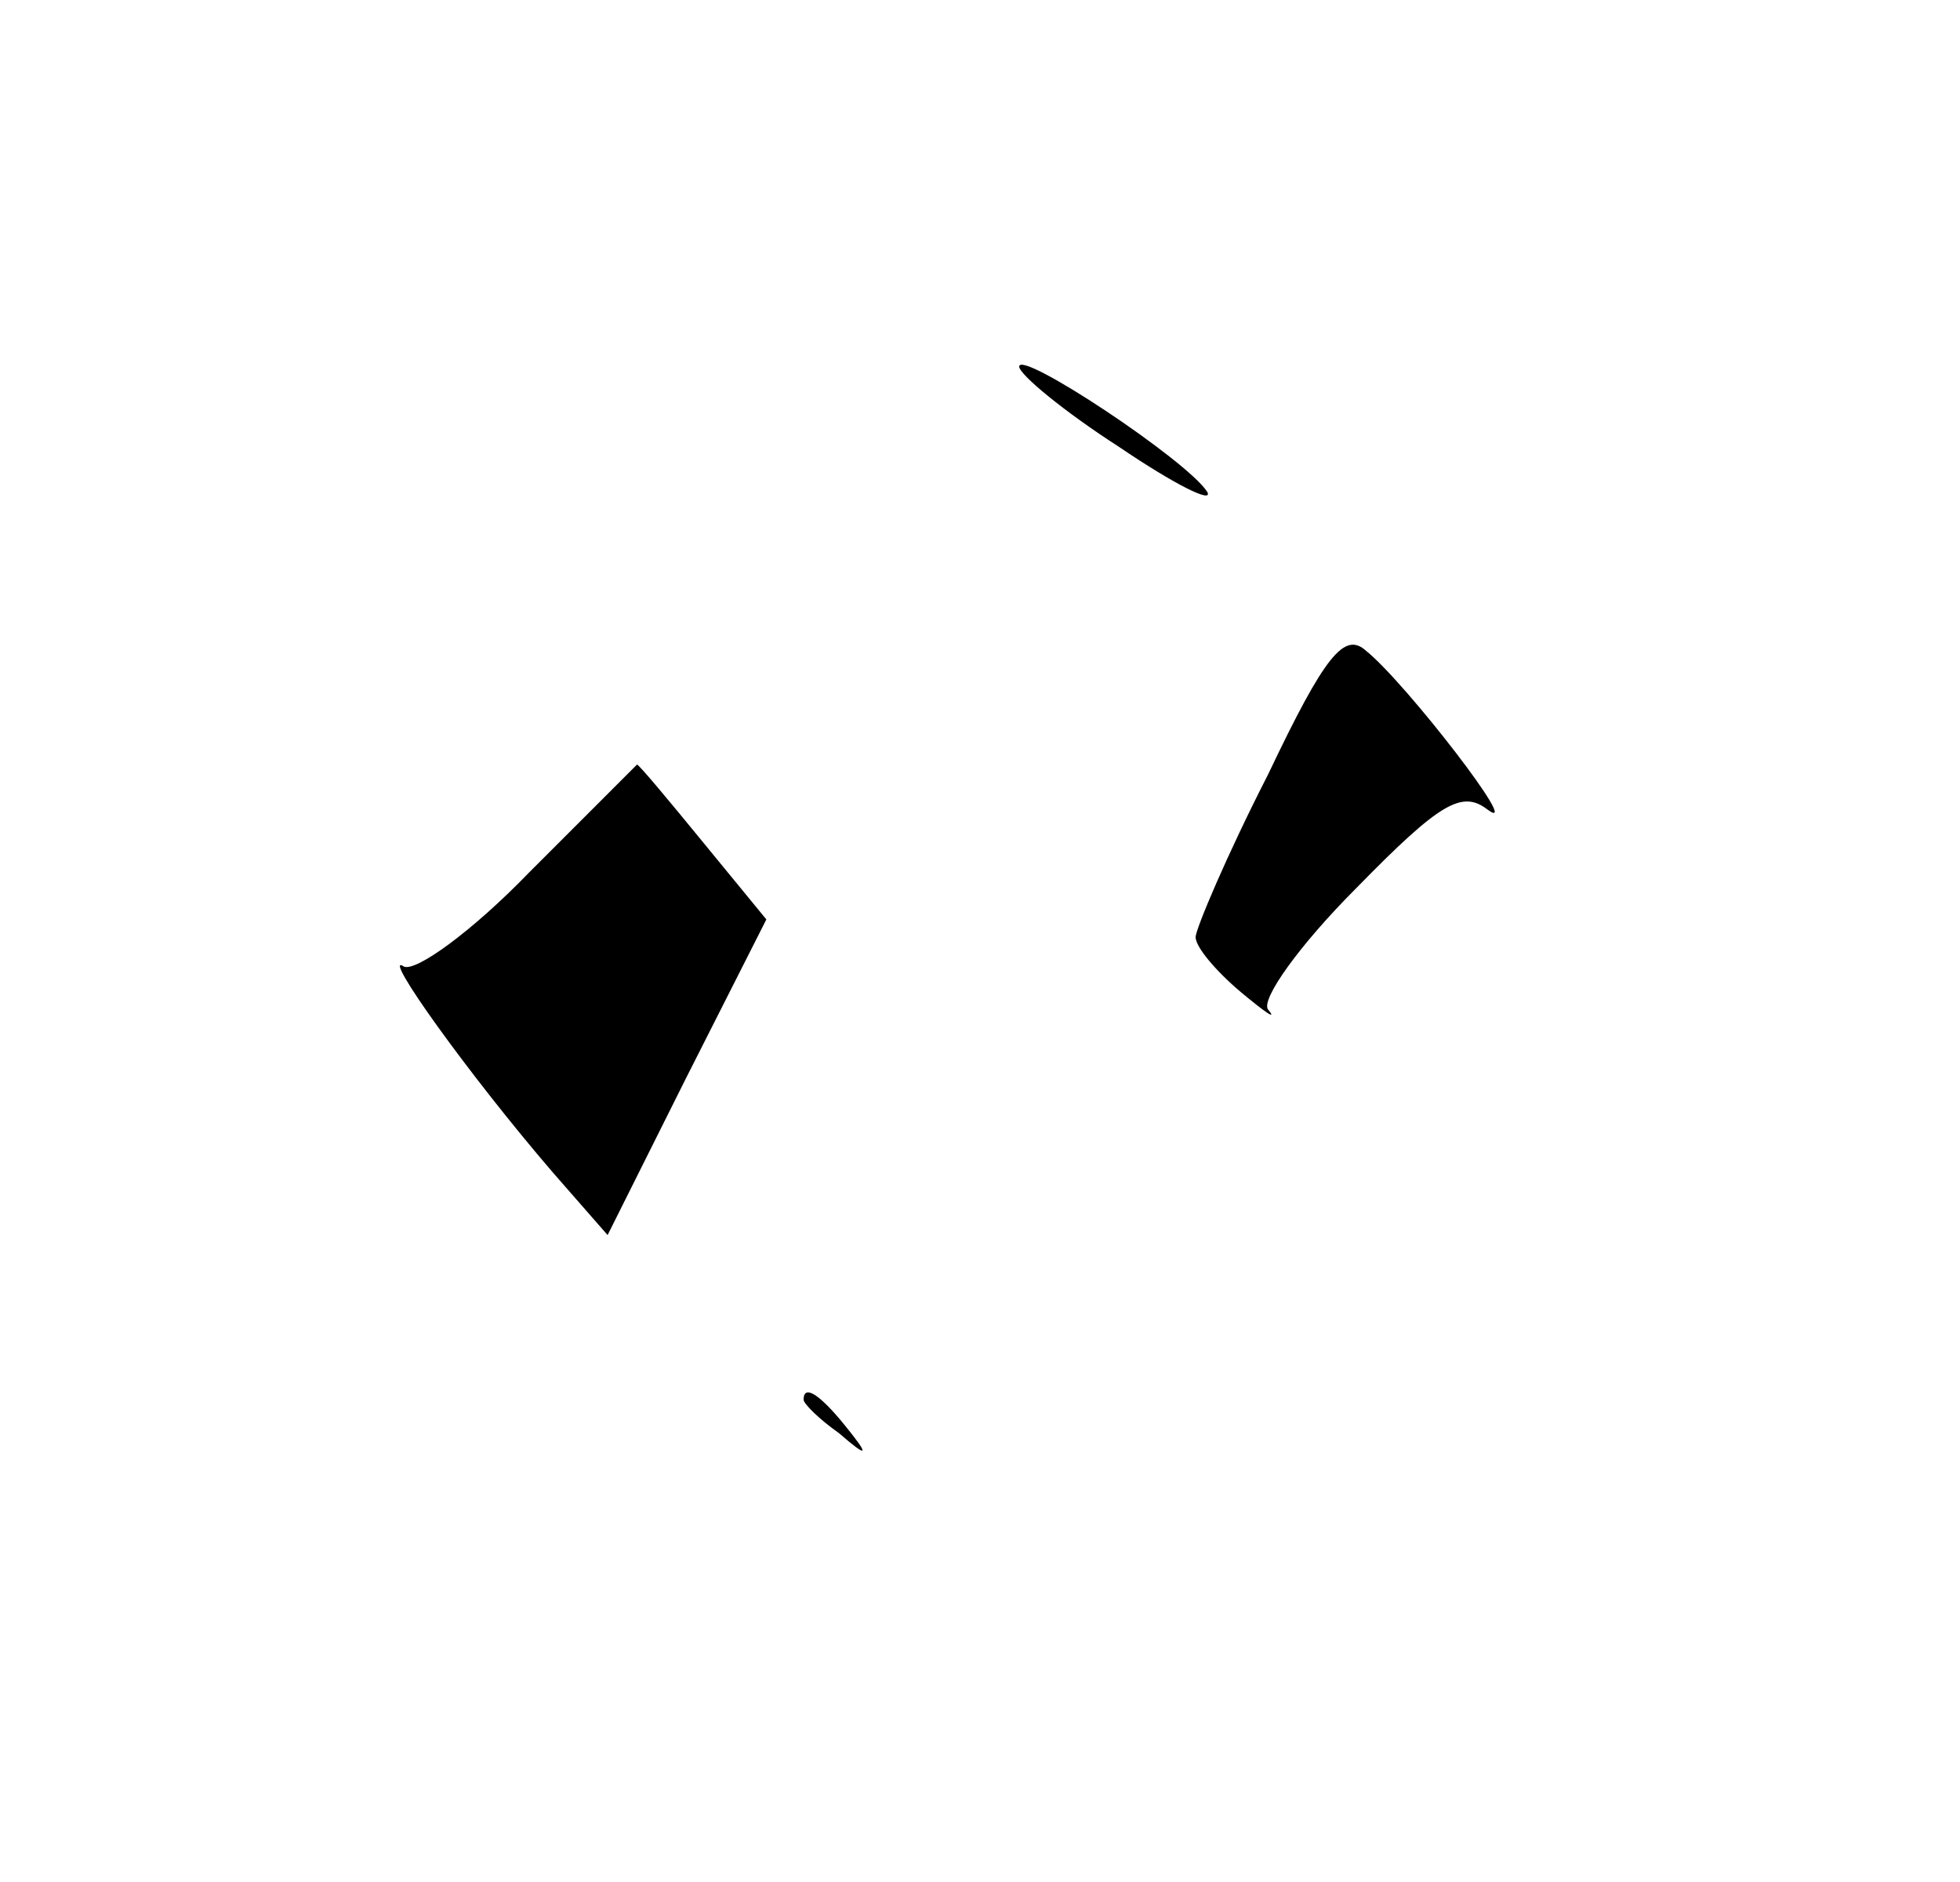 <?xml version="1.0" standalone="no"?>
<!DOCTYPE svg PUBLIC "-//W3C//DTD SVG 20010904//EN"
 "http://www.w3.org/TR/2001/REC-SVG-20010904/DTD/svg10.dtd">
<svg version="1.0" xmlns="http://www.w3.org/2000/svg"
 width="100pt" height="96pt" viewBox="0 0 100 96"
 preserveAspectRatio="xMidYMid meet">

<g transform="translate(0,96) scale(0.1,-0.1)"
fill="#000000" stroke="none">
<path d="M520 773 c0 -4 23 -23 51 -41 28 -19 48 -29 45 -23 -10 16 -96 73
-96 64z"/>
<path d="M647 565 c-21 -41 -37 -79 -37 -83 0 -5 10 -17 23 -28 12 -10 19 -15
14 -9 -4 5 16 33 45 62 43 44 54 50 67 40 19 -14 -42 65 -62 81 -11 10 -21 -2
-50 -63z"/>
<path d="M270 515 c-29 -30 -58 -51 -64 -48 -12 8 33 -55 76 -105 l28 -32 40
80 41 81 -32 39 c-18 22 -33 40 -34 40 0 0 -25 -25 -55 -55z"/>
<path d="M410 246 c0 -2 8 -10 18 -17 15 -13 16 -12 3 4 -13 16 -21 21 -21 13z"/>
</g>
</svg>
